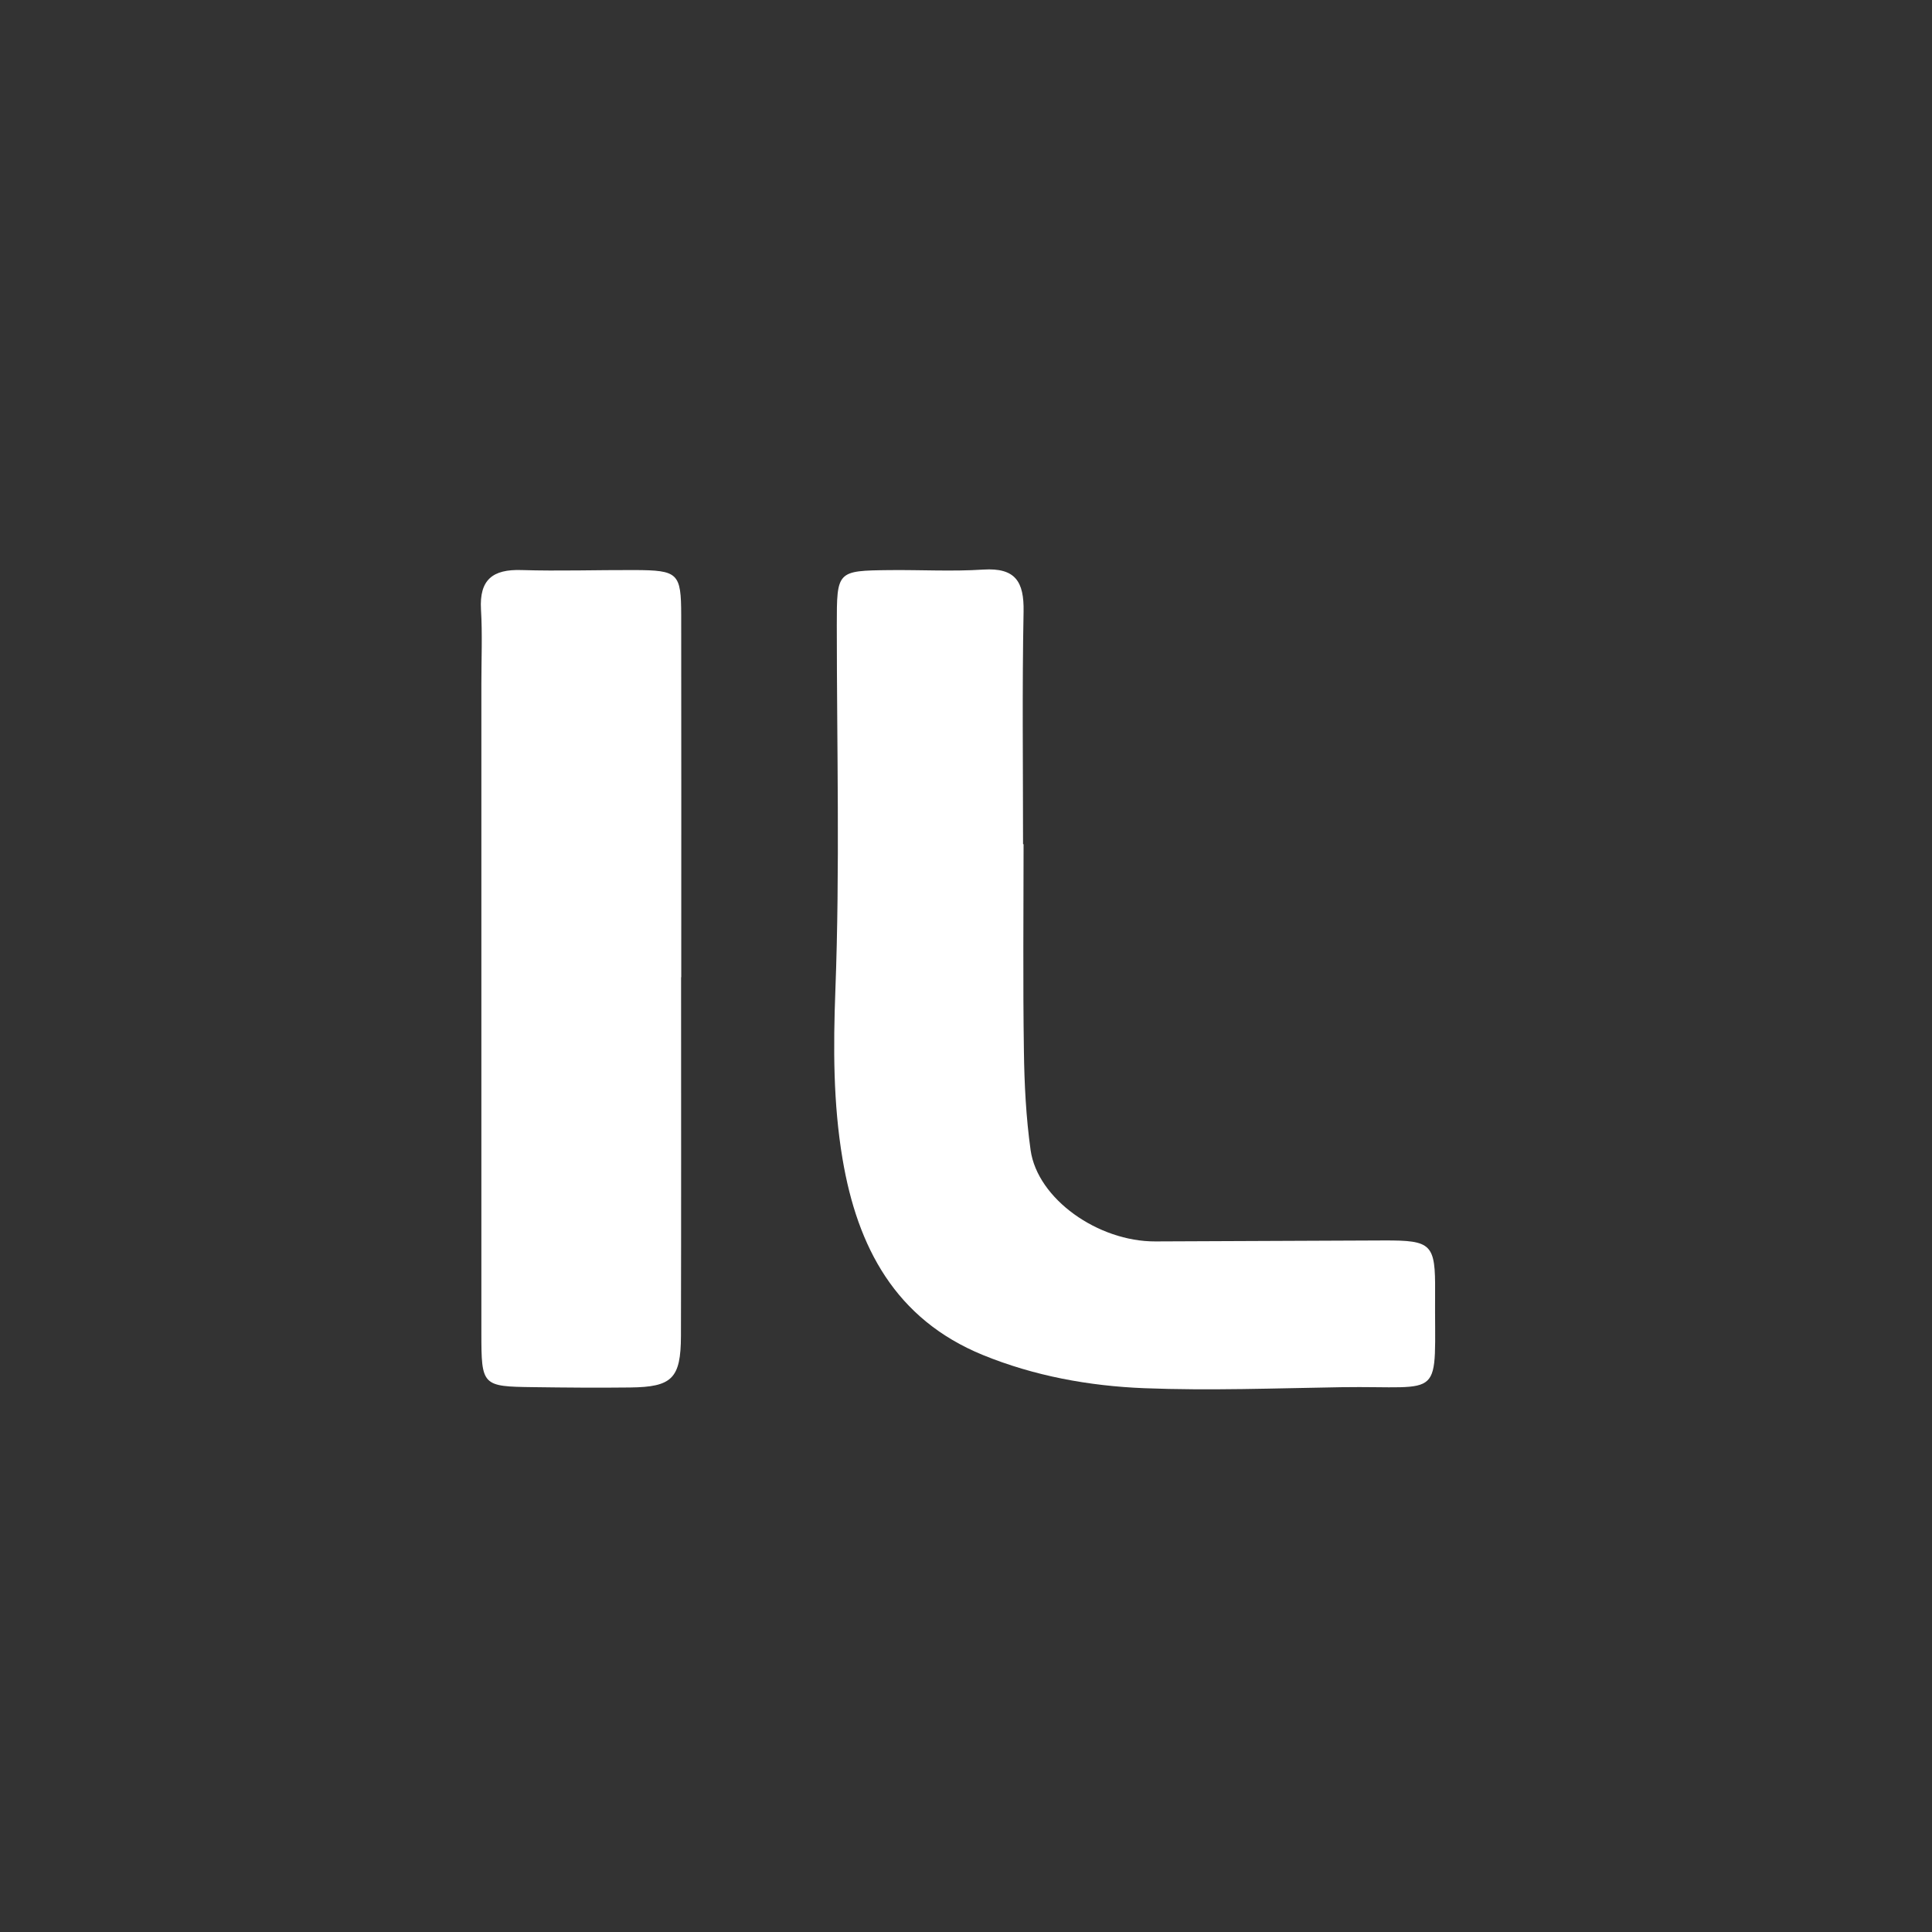<svg width="70" height="70" viewBox="0 0 70 70" fill="none" xmlns="http://www.w3.org/2000/svg">
<rect x="0" y="0" width="70" height="70" fill="#333333" stroke="none"/>
<path d="M37.086 30.588C37.086 33.084 37.06 35.583 37.098 38.079C37.114 39.278 37.175 40.486 37.341 41.673C37.592 43.438 39.783 44.989 41.865 44.979C44.625 44.965 47.386 44.953 50.149 44.944C51.875 44.939 52.01 45.068 51.996 46.815C51.968 50.826 52.411 50.203 48.59 50.261C46.211 50.299 43.829 50.39 41.455 50.297C39.458 50.217 37.477 49.856 35.608 49.093C32.443 47.796 31.066 45.188 30.527 41.994C30.186 39.968 30.19 37.948 30.267 35.885C30.434 31.483 30.319 27.069 30.319 22.658C30.319 20.684 30.319 20.677 32.234 20.656C33.365 20.644 34.501 20.71 35.627 20.637C36.786 20.565 37.107 21.068 37.086 22.159C37.032 24.967 37.067 27.779 37.067 30.586C37.072 30.586 37.077 30.586 37.081 30.586L37.086 30.588Z" fill="white"/>
<path d="M24.677 35.407C24.677 39.739 24.683 44.071 24.672 48.402C24.667 49.945 24.353 50.254 22.829 50.271C21.658 50.285 20.488 50.275 19.317 50.259C17.469 50.236 17.441 50.21 17.441 48.306C17.439 40.462 17.441 32.618 17.441 24.777C17.441 23.88 17.481 22.979 17.427 22.084C17.364 21 17.853 20.621 18.891 20.654C20.256 20.696 21.621 20.649 22.988 20.654C24.571 20.661 24.679 20.759 24.681 22.295C24.688 26.666 24.683 31.036 24.683 35.407H24.679H24.677Z" fill="white"/>
</svg>
